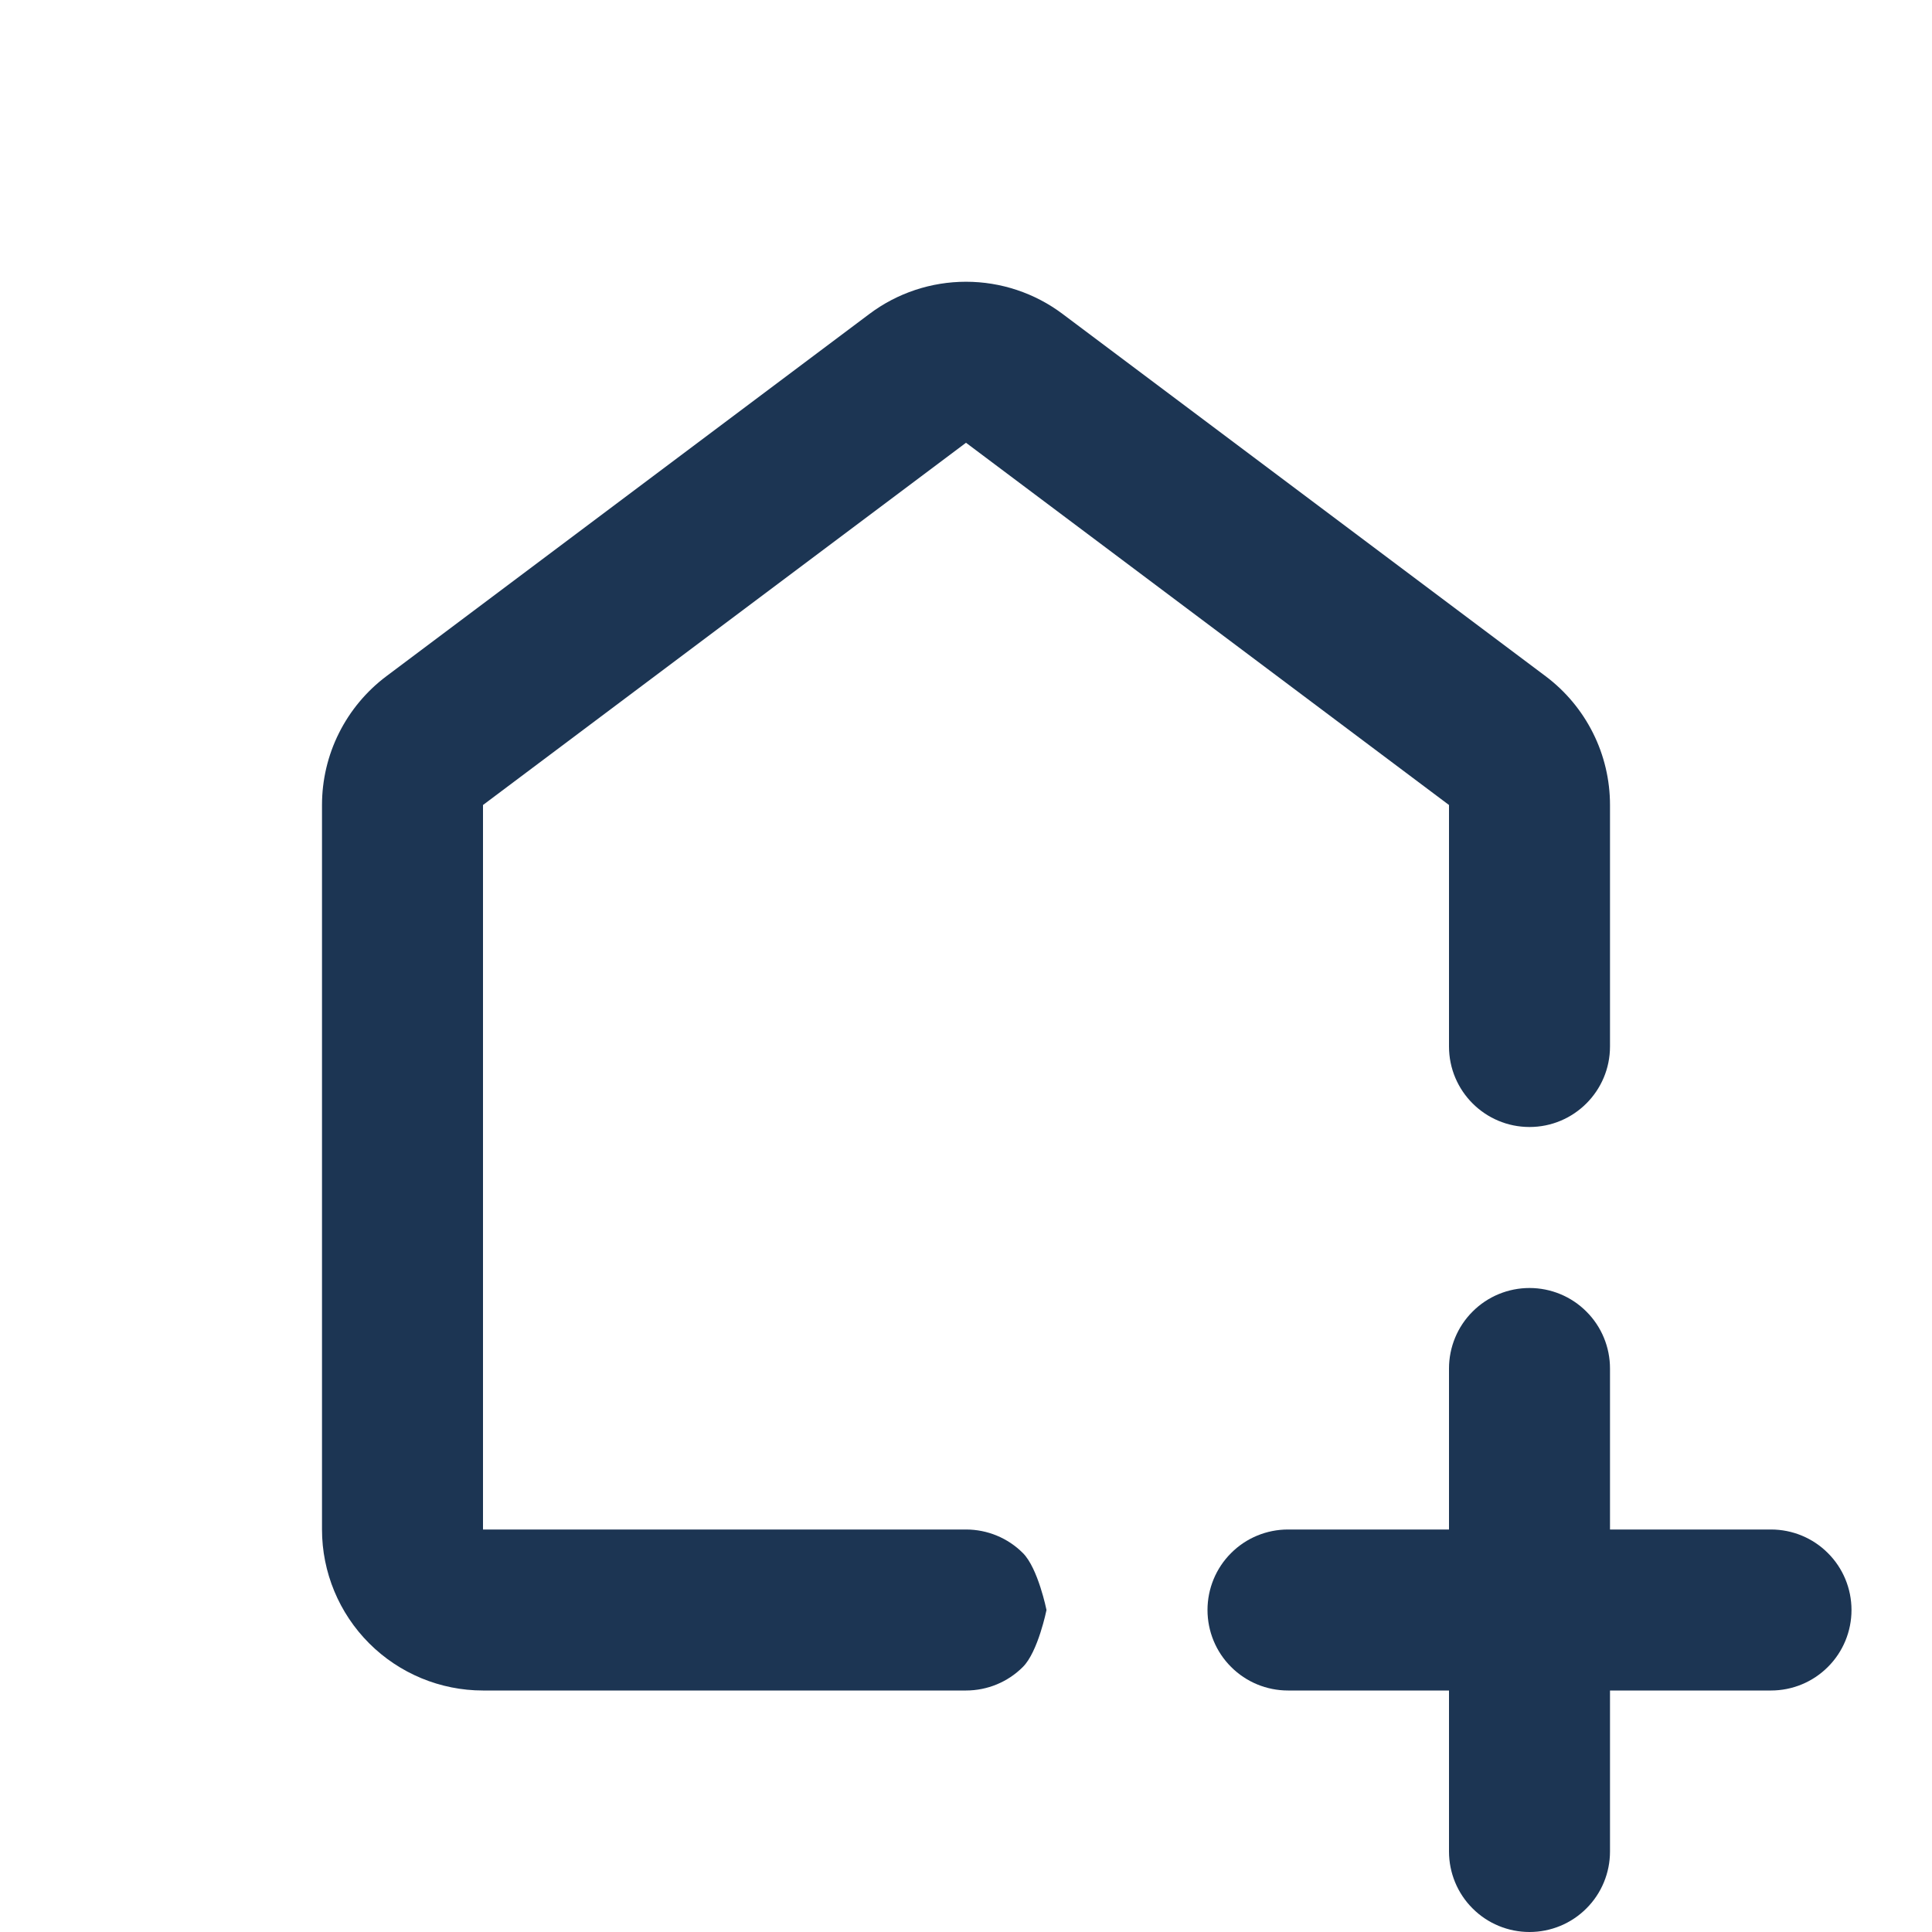 <svg width="24" height="24" viewBox="0 0 24 24" fill="none" xmlns="http://www.w3.org/2000/svg">
<path fill-rule="evenodd" clip-rule="evenodd" d="M4.8 8.4L10.8 3.9C11.146 3.64 11.567 3.5 12 3.5C12.433 3.5 12.854 3.64 13.2 3.9L19.2 8.4C19.448 8.586 19.65 8.828 19.789 9.106C19.928 9.383 20 9.69 20 10V13C20 13.552 19.552 14 19 14C18.448 14 18 13.552 18 13V10L12 5.5L6 10V19H12C12.265 19 12.52 19.105 12.707 19.293C12.895 19.48 13 20 13 20C13 20 12.895 20.52 12.707 20.707C12.52 20.895 12.265 21 12 21H6C5.47 21 4.961 20.789 4.586 20.414C4.211 20.039 4 19.53 4 19V10C4 9.69 4.072 9.383 4.211 9.106C4.35 8.828 4.552 8.586 4.8 8.4Z" fill="#1C3553"/>
<path d="M16 19H18V17C18 16.735 18.105 16.48 18.293 16.293C18.48 16.105 18.735 16 19 16C19.265 16 19.52 16.105 19.707 16.293C19.895 16.48 20 16.735 20 17V19H22C22.265 19 22.52 19.105 22.707 19.293C22.895 19.48 23 19.735 23 20C23 20.265 22.895 20.52 22.707 20.707C22.52 20.895 22.265 21 22 21H20V23C20 23.265 19.895 23.52 19.707 23.707C19.52 23.895 19.265 24 19 24C18.735 24 18.48 23.895 18.293 23.707C18.105 23.52 18 23.265 18 23V21H16C15.735 21 15.48 20.895 15.293 20.707C15.105 20.52 15 20.265 15 20C15 19.735 15.105 19.48 15.293 19.293C15.48 19.105 15.735 19 16 19Z" fill="#1C3553"/>
</svg>
